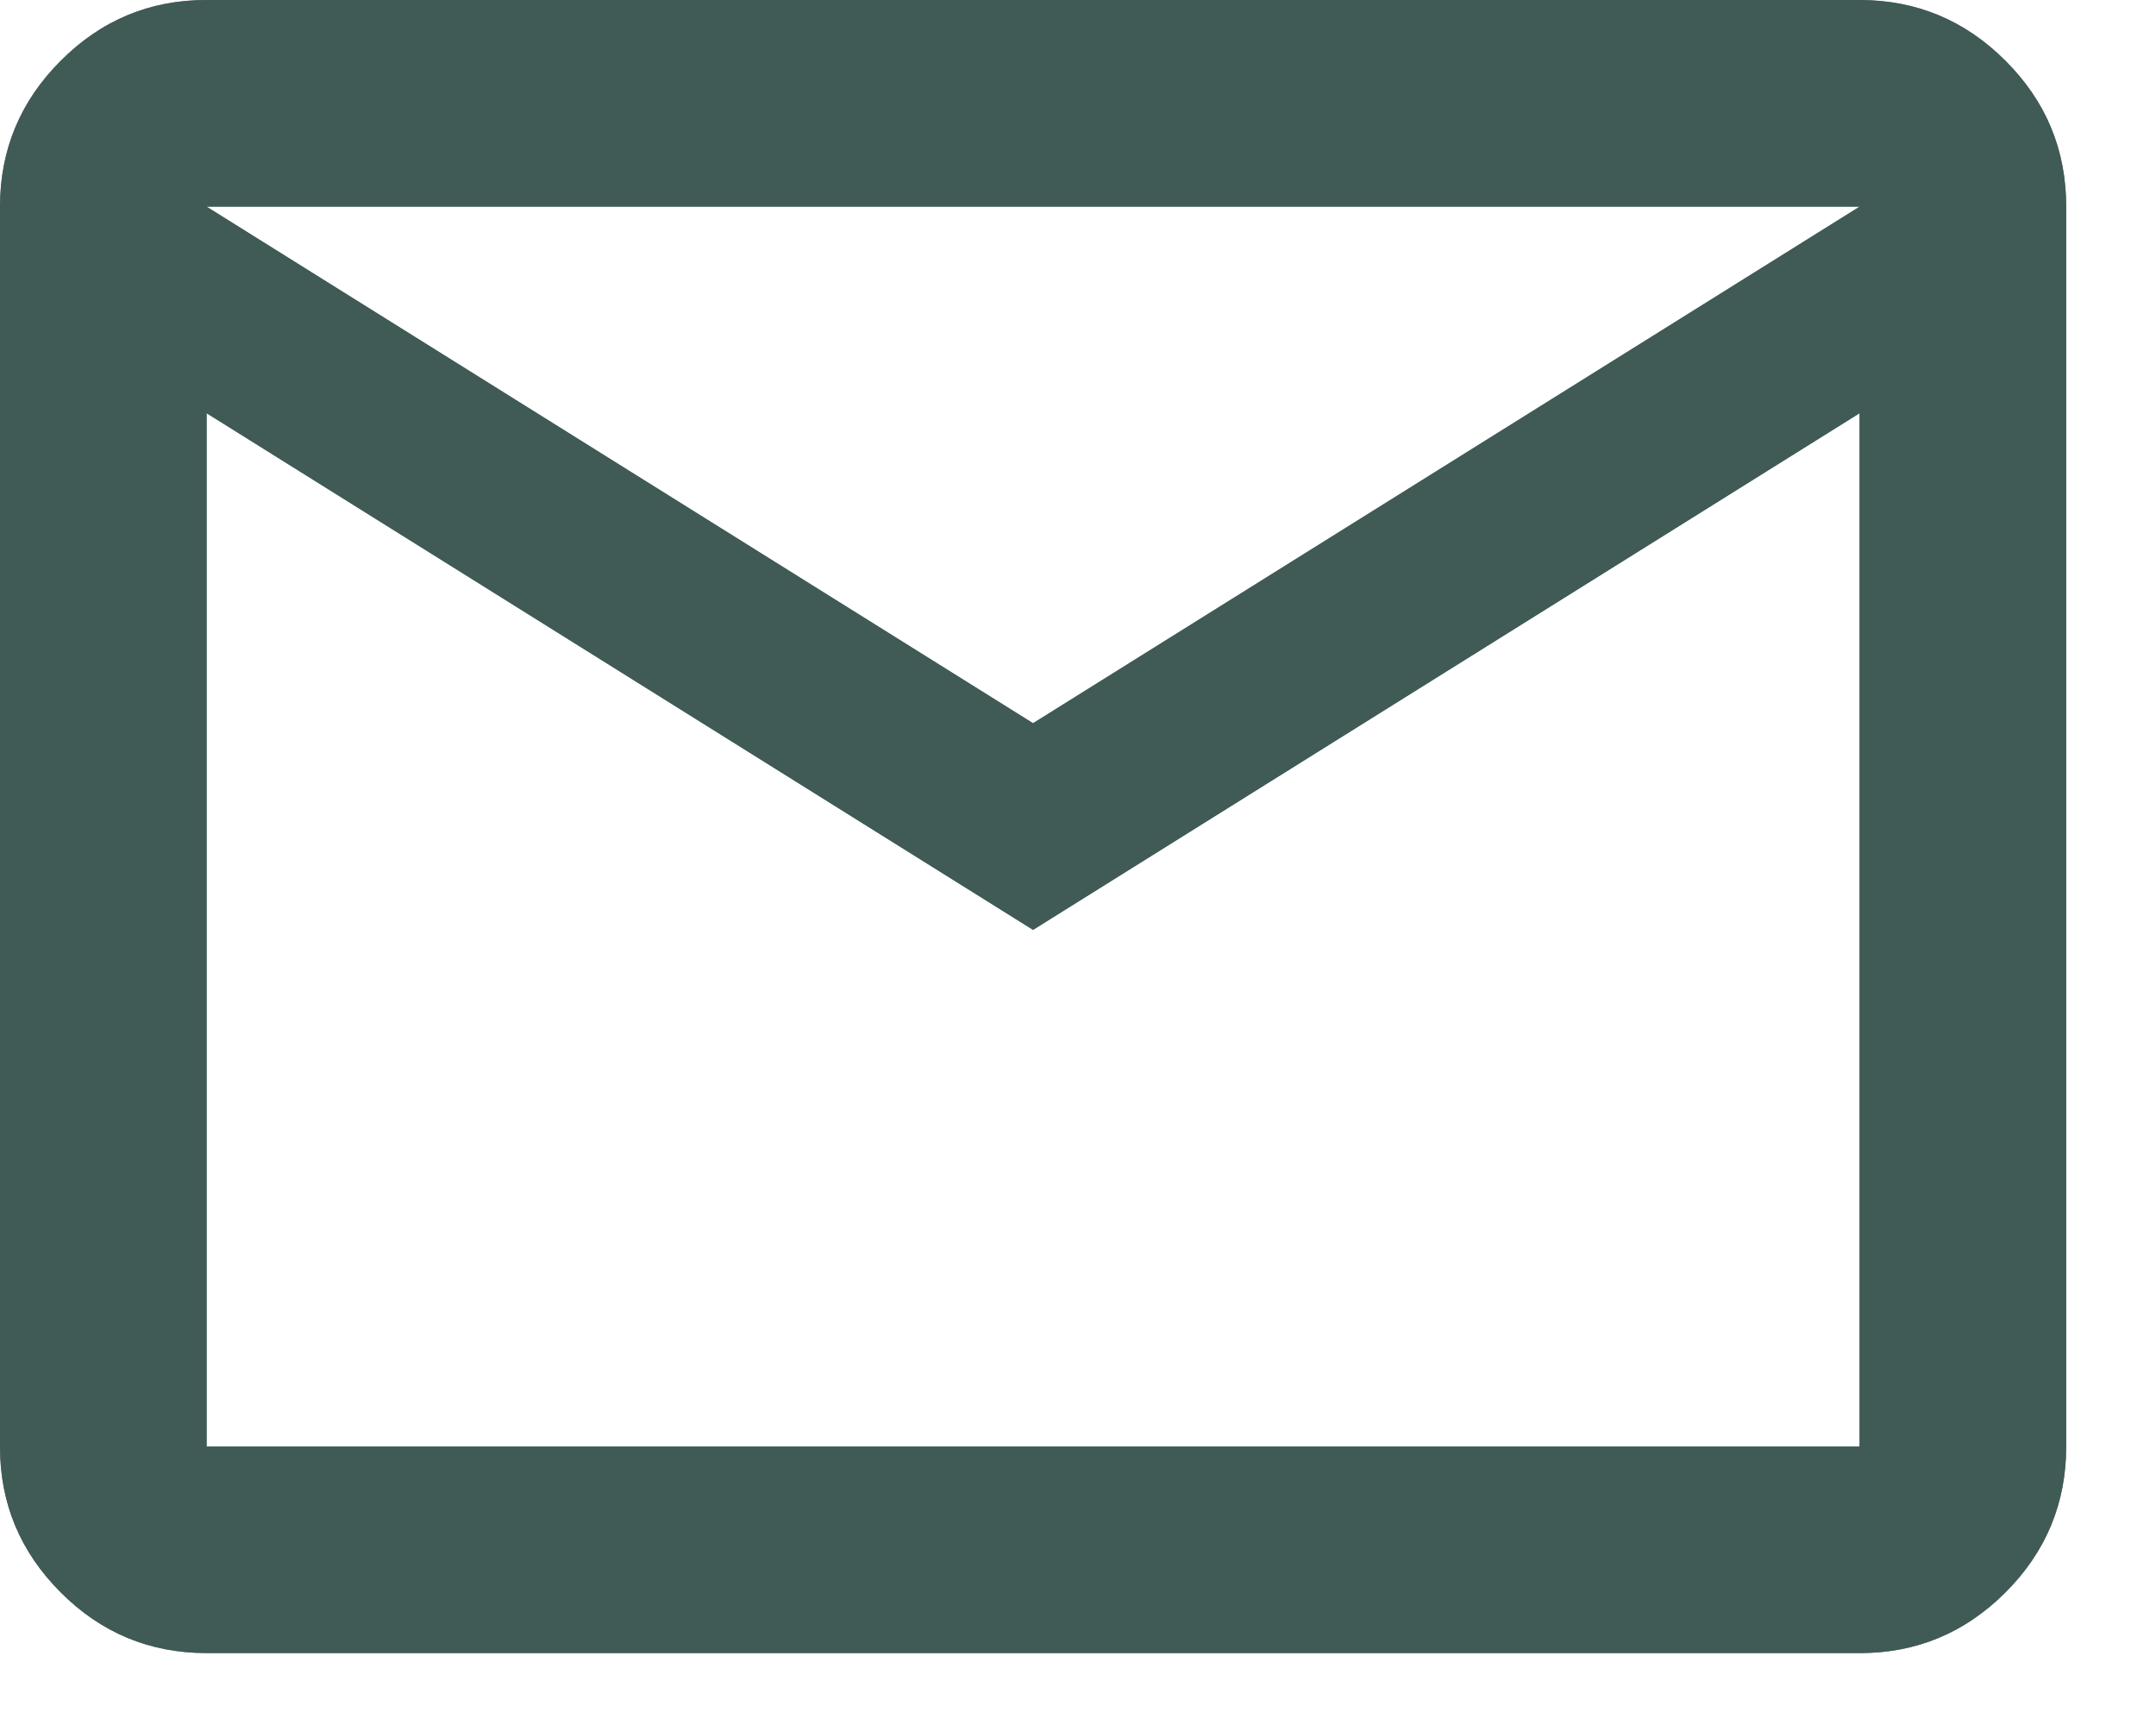 <svg width="20" height="16" viewBox="0 0 20 16" fill="none" xmlns="http://www.w3.org/2000/svg">
<g opacity="0.75">
<path d="M1.917 15.333C1.39 15.333 0.938 15.146 0.563 14.77C0.187 14.394 -0.001 13.943 1.62705e-06 13.417V1.917C1.62705e-06 1.39 0.188 0.938 0.564 0.563C0.939 0.187 1.39 -0.001 1.917 1.62705e-06H17.25C17.777 1.62705e-06 18.229 0.188 18.604 0.564C18.98 0.939 19.167 1.39 19.167 1.917V13.417C19.167 13.944 18.979 14.395 18.603 14.771C18.227 15.146 17.776 15.334 17.25 15.333H1.917ZM9.583 8.625L1.917 3.833V13.417H17.25V3.833L9.583 8.625ZM9.583 6.708L17.25 1.917H1.917L9.583 6.708ZM1.917 3.833V1.917V13.417V3.833Z" fill="#00231E"/>
<path d="M1.917 15.333C1.39 15.333 0.938 15.146 0.563 14.77C0.187 14.394 -0.001 13.943 1.62705e-06 13.417V1.917C1.62705e-06 1.39 0.188 0.938 0.564 0.563C0.939 0.187 1.39 -0.001 1.917 1.62705e-06H17.25C17.777 1.62705e-06 18.229 0.188 18.604 0.564C18.98 0.939 19.167 1.39 19.167 1.917V13.417C19.167 13.944 18.979 14.395 18.603 14.771C18.227 15.146 17.776 15.334 17.25 15.333H1.917ZM9.583 8.625L1.917 3.833V13.417H17.25V3.833L9.583 8.625ZM9.583 6.708L17.25 1.917H1.917L9.583 6.708ZM1.917 3.833V1.917V13.417V3.833Z" fill="#00231E" fill-opacity="0.75"/>
</g>
</svg>
